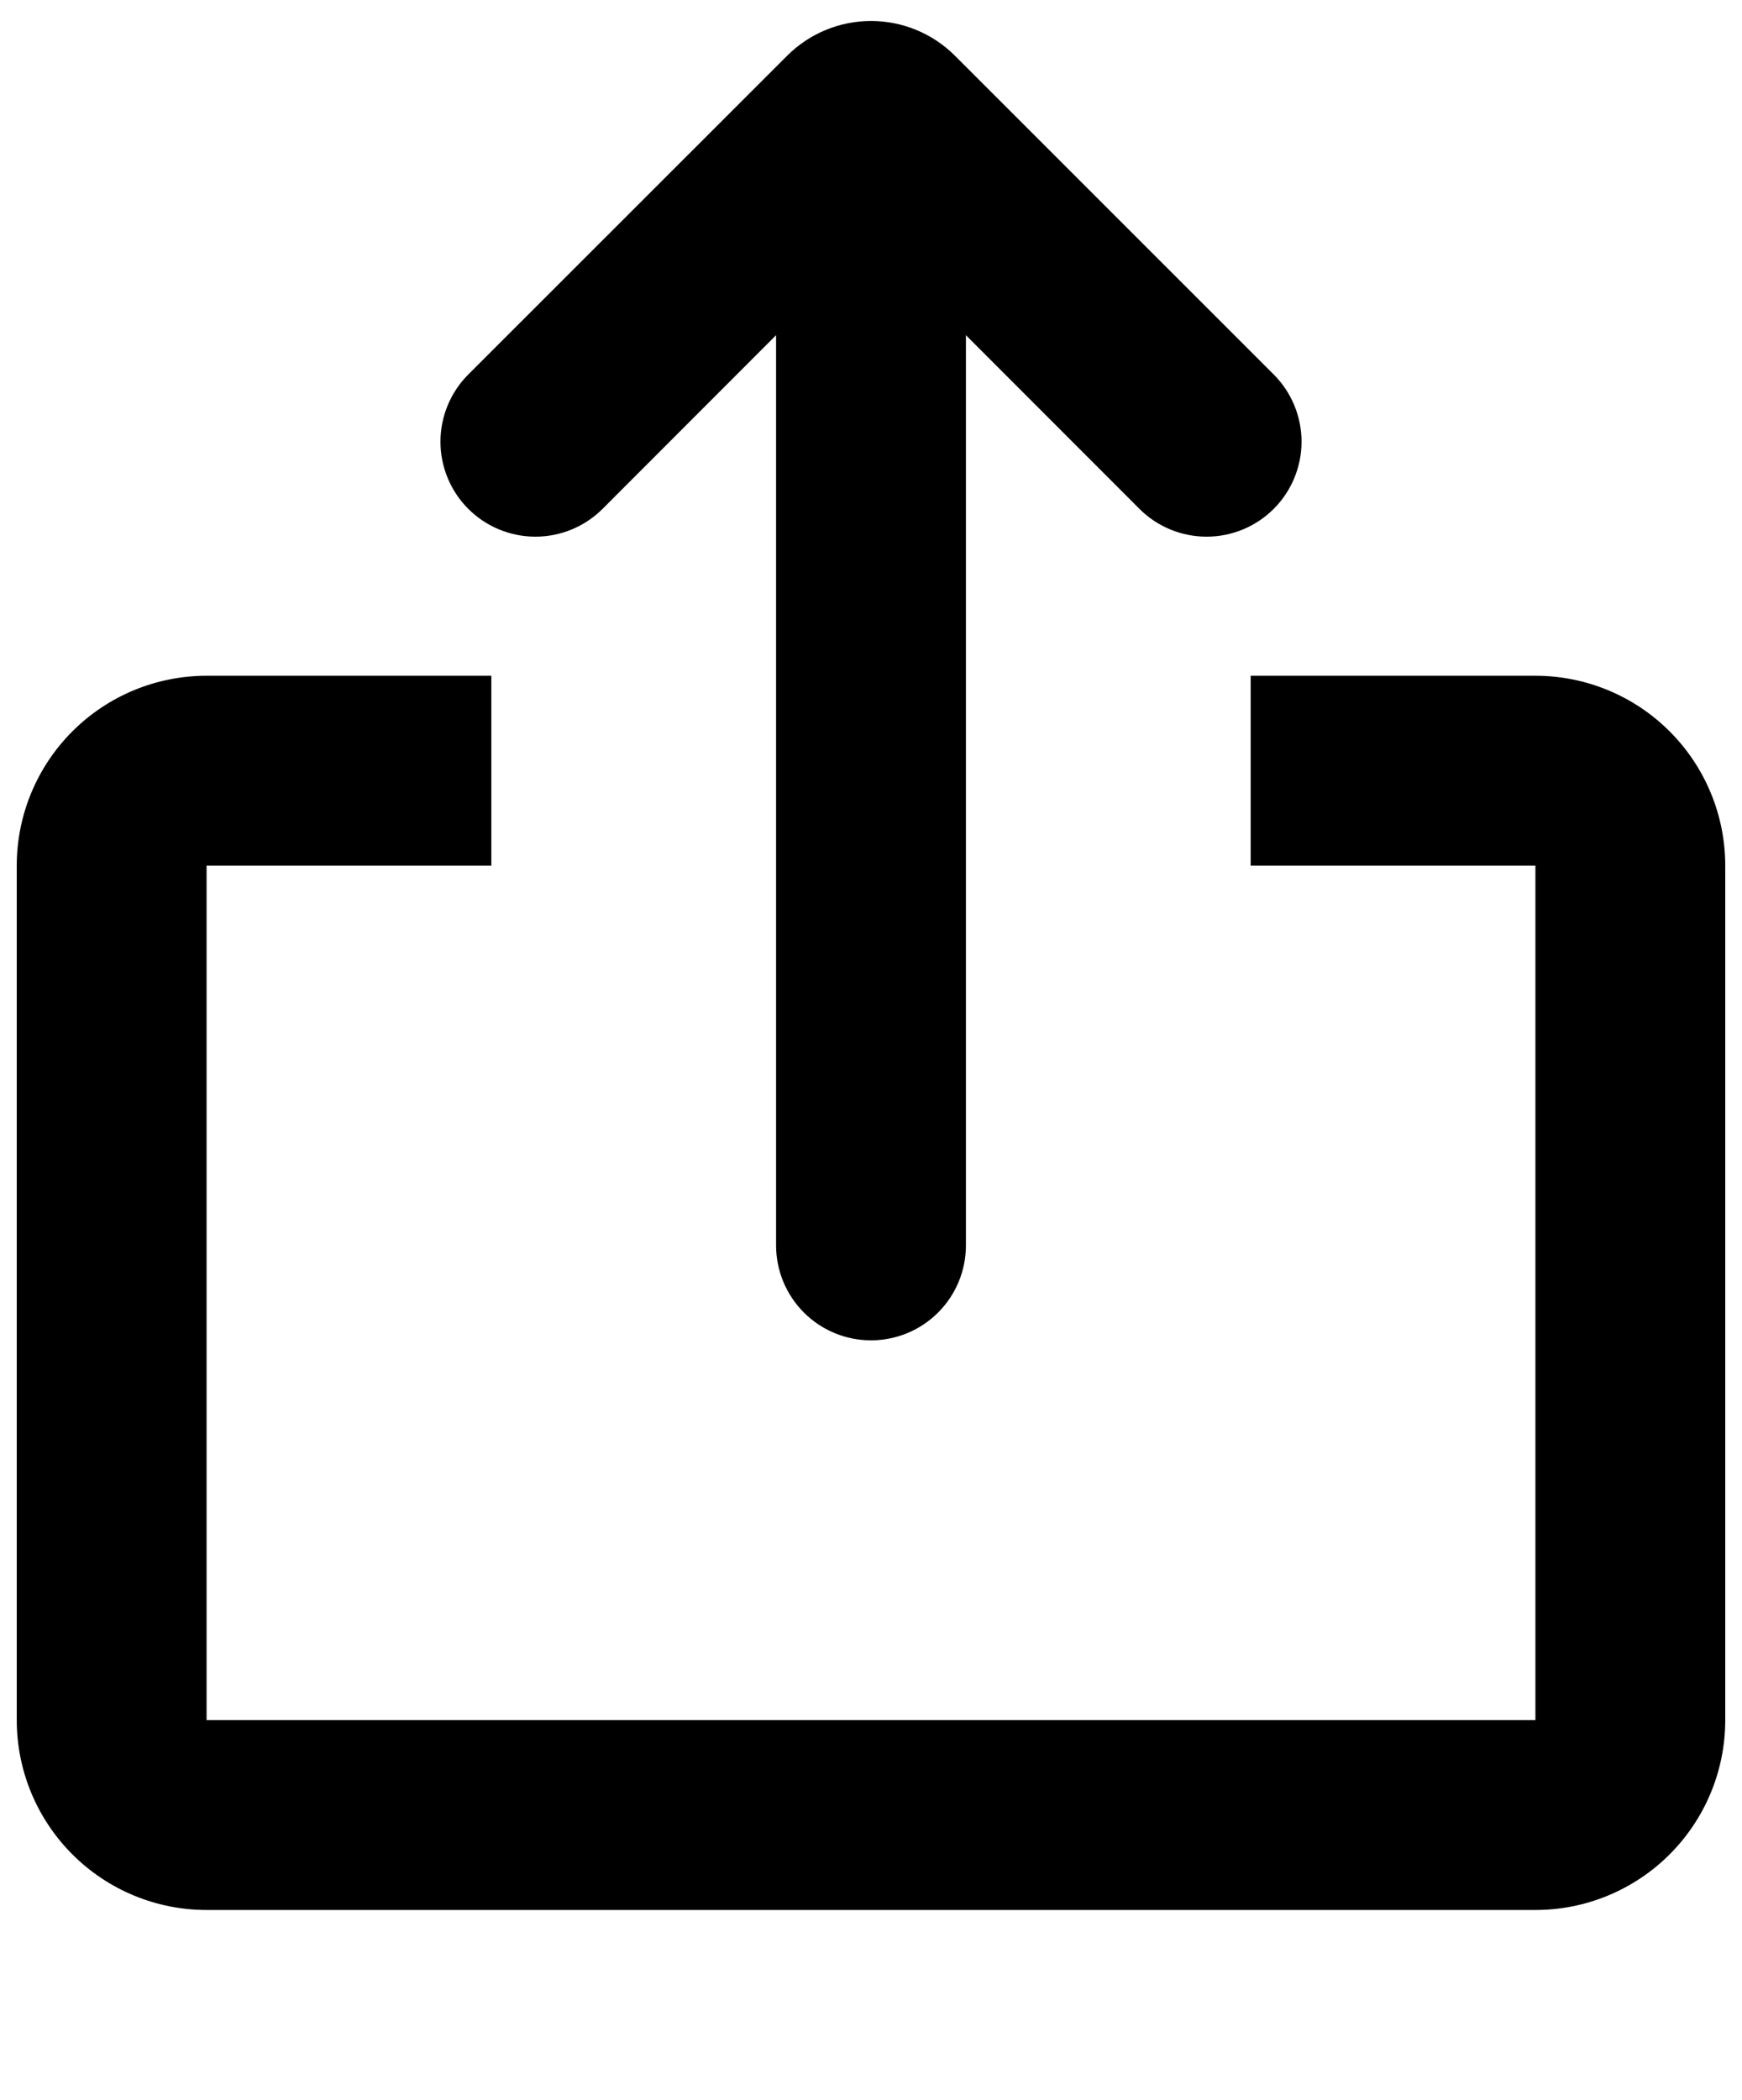 <svg width="78" height="94" viewBox="0 0 78 94" fill="none" xmlns="http://www.w3.org/2000/svg">
<path d="M22 30.25V38.75H9.25V77H68.75V38.75H56V30.25H68.75C71.004 30.25 73.166 31.145 74.76 32.74C76.355 34.334 77.25 36.496 77.25 38.75V77C77.25 79.254 76.355 81.416 74.76 83.01C73.166 84.605 71.004 85.5 68.75 85.5H9.25C6.996 85.5 4.834 84.605 3.24 83.01C1.646 81.416 0.75 79.254 0.75 77V38.75C0.75 36.496 1.646 34.334 3.24 32.74C4.834 31.145 6.996 30.25 9.25 30.25H22ZM42.757 2.493L57.033 16.765C57.83 17.562 58.278 18.644 58.278 19.772C58.278 20.899 57.83 21.981 57.033 22.779C56.235 23.576 55.154 24.024 54.026 24.024C52.898 24.024 51.816 23.576 51.019 22.779L43.25 15.005V55.75C43.25 56.877 42.802 57.958 42.005 58.755C41.208 59.552 40.127 60 39 60C37.873 60 36.792 59.552 35.995 58.755C35.198 57.958 34.75 56.877 34.75 55.75V15.005L26.981 22.779C26.586 23.173 26.117 23.487 25.601 23.7C25.085 23.914 24.533 24.024 23.974 24.024C23.416 24.024 22.863 23.914 22.347 23.7C21.831 23.487 21.362 23.173 20.967 22.779C20.572 22.384 20.259 21.915 20.046 21.399C19.832 20.883 19.722 20.33 19.722 19.772C19.722 19.213 19.832 18.66 20.046 18.144C20.259 17.628 20.572 17.16 20.967 16.765L35.247 2.493C36.243 1.498 37.594 0.939 39.002 0.939C40.41 0.939 41.761 1.498 42.757 2.493Z" fill="black"/>
</svg>
